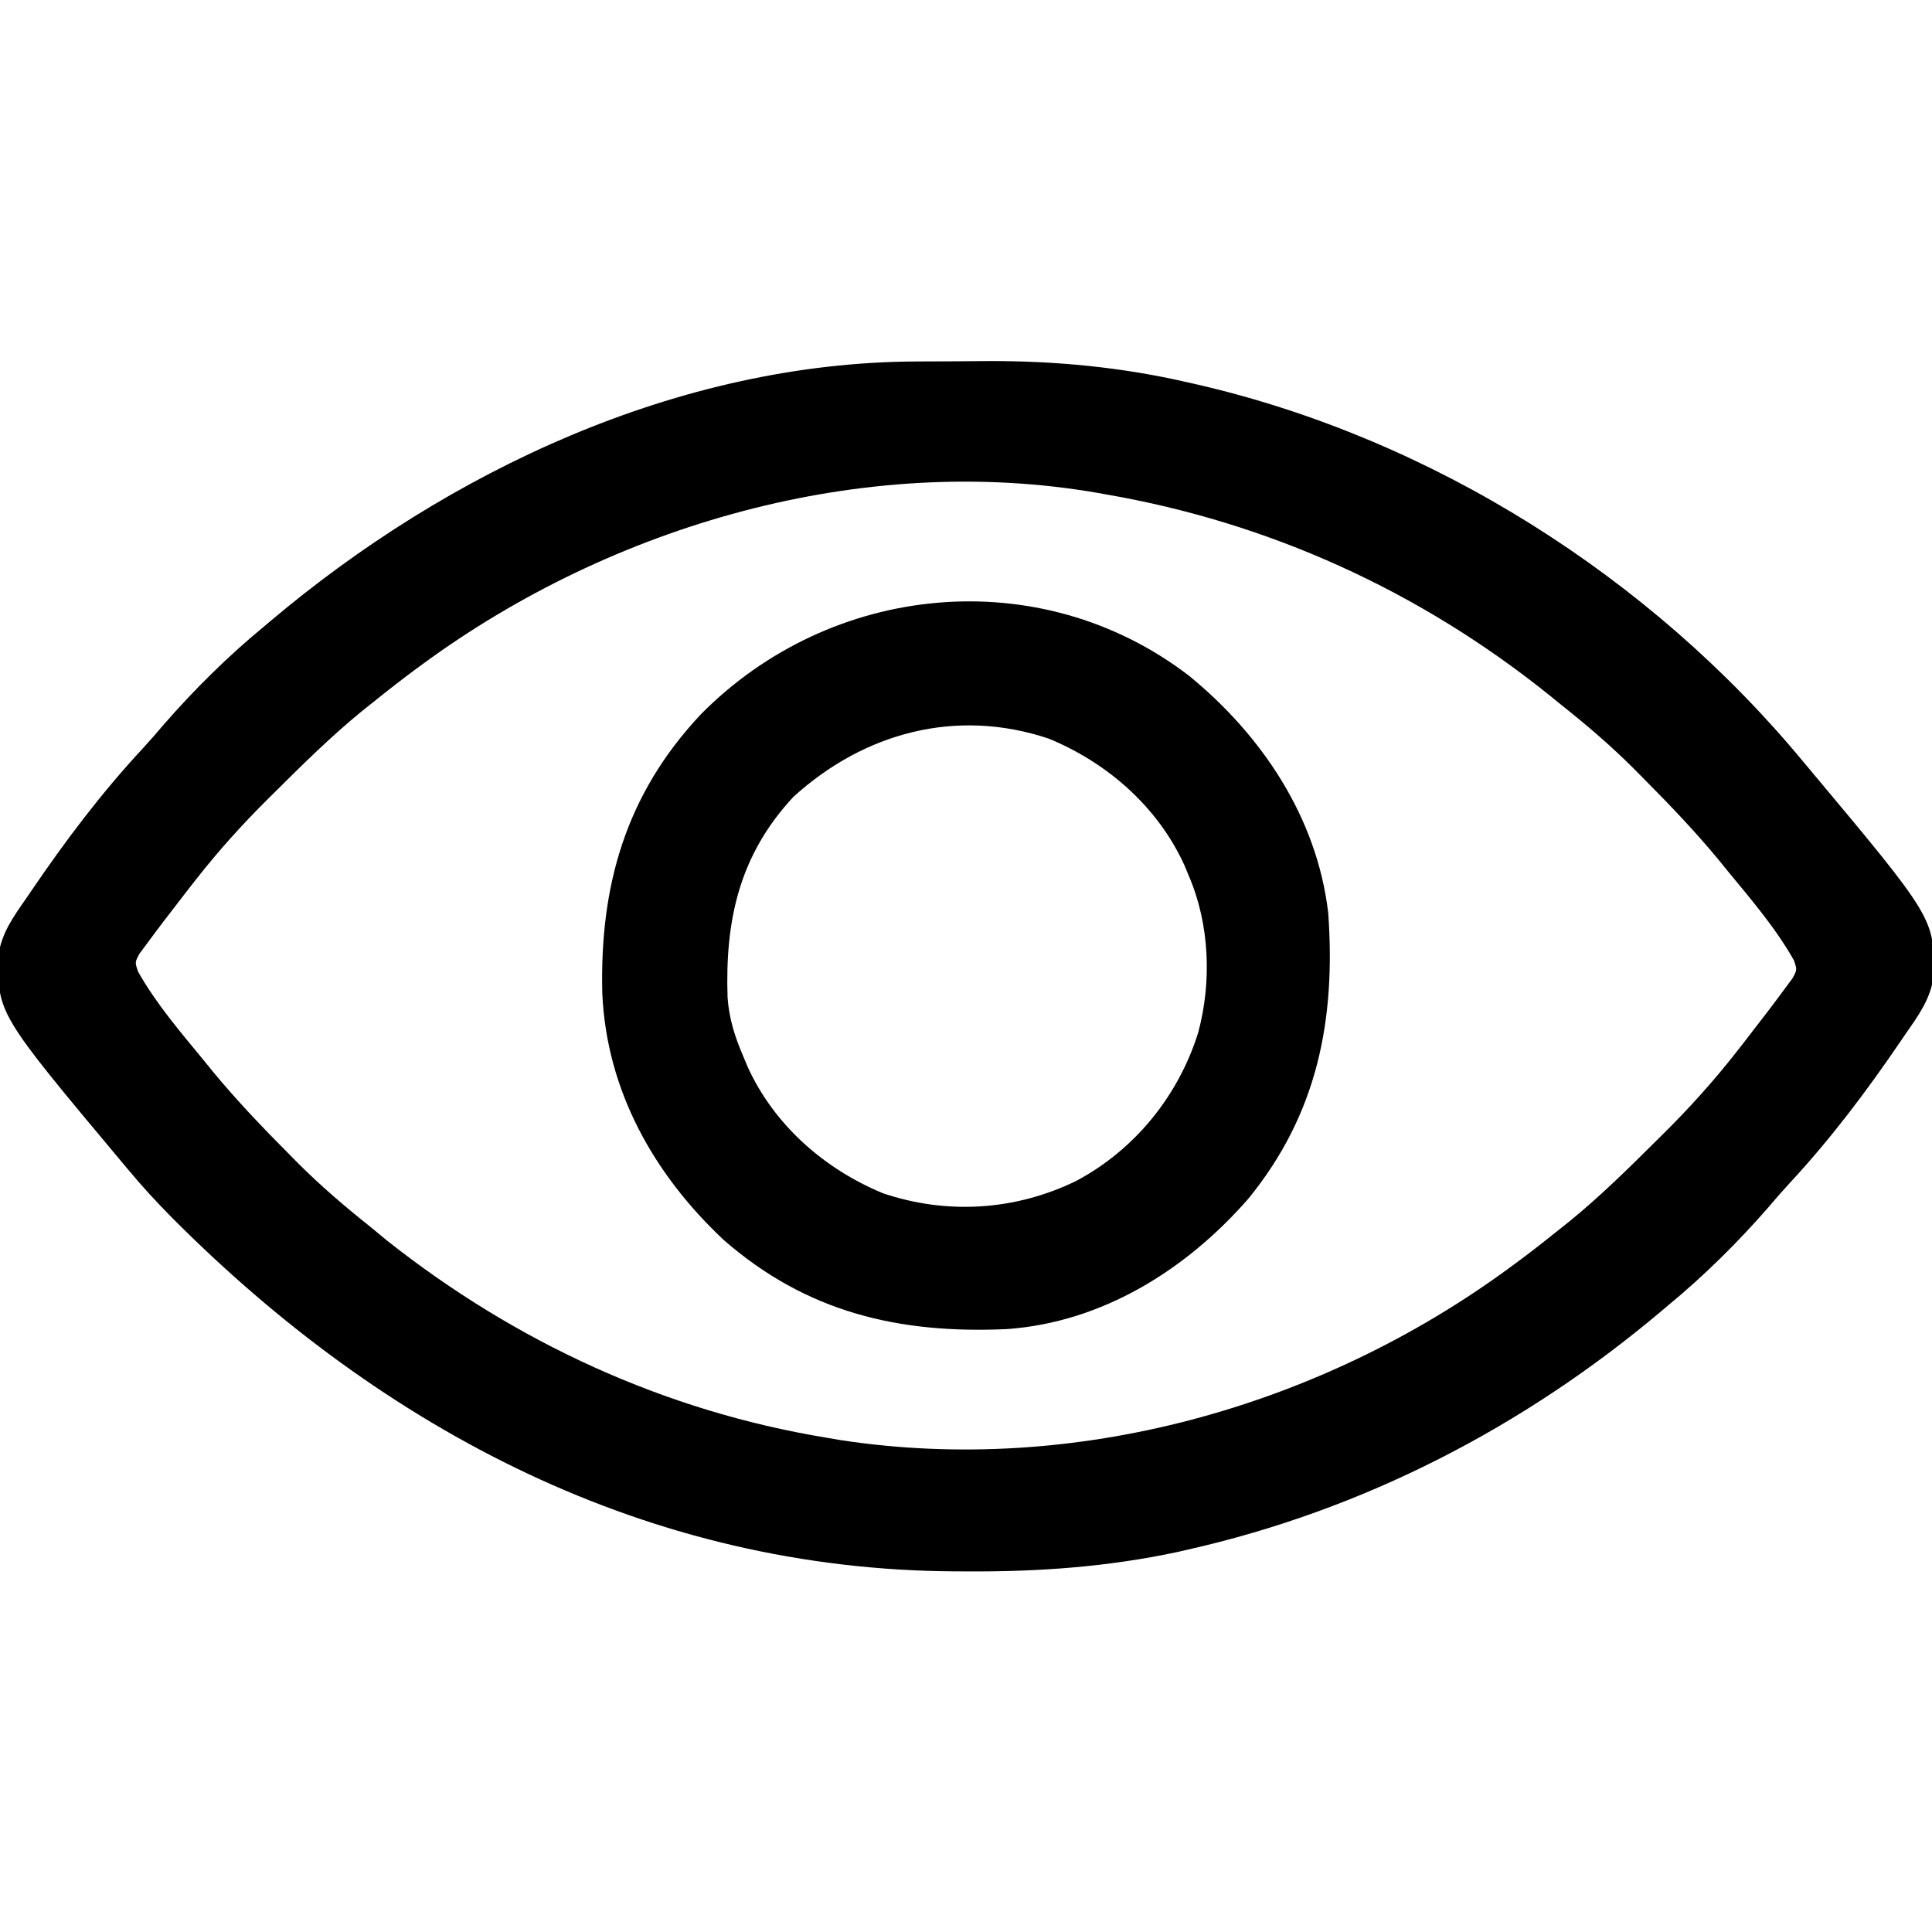 <?xml version="1.0" encoding="UTF-8"?>
<svg version="1.1" xmlns="http://www.w3.org/2000/svg" width="512" height="512">
<path d="M0 0 C1.495 -0.009 1.495 -0.009 3.02 -0.017 C5.124 -0.027 7.227 -0.033 9.331 -0.037 C12.466 -0.047 15.601 -0.078 18.736 -0.109 C36.729 -0.204 54.457 1.47 72.02 5.516 C73.434 5.835 73.434 5.835 74.877 6.161 C136.863 20.522 194.712 57.062 235.332 106.203 C235.78 106.737 236.228 107.271 236.689 107.821 C270.002 147.61 270.002 147.61 269.785 162.871 C268.966 168.894 265.745 173.317 262.332 178.203 C261.892 178.849 261.453 179.496 261 180.162 C252.012 193.374 242.46 206.06 231.578 217.773 C229.709 219.795 227.918 221.85 226.145 223.953 C217.992 233.329 208.928 242.312 199.332 250.203 C198.551 250.862 198.551 250.862 197.755 251.535 C161.26 282.356 118.671 304.369 72.02 314.891 C71.193 315.081 70.366 315.272 69.514 315.468 C51.053 319.43 32.546 320.76 13.707 320.641 C12.145 320.636 12.145 320.636 10.551 320.63 C-70.667 320.251 -140.854 283.469 -197.215 226.771 C-201.207 222.716 -205.041 218.591 -208.668 214.203 C-209.116 213.669 -209.564 213.135 -210.025 212.585 C-243.338 172.796 -243.338 172.796 -243.121 157.535 C-242.302 151.512 -239.081 147.089 -235.668 142.203 C-235.228 141.557 -234.789 140.911 -234.336 140.245 C-225.348 127.032 -215.796 114.346 -204.914 102.633 C-203.045 100.611 -201.254 98.557 -199.48 96.453 C-191.328 87.078 -182.264 78.094 -172.668 70.203 C-172.148 69.764 -171.627 69.324 -171.091 68.871 C-123.814 28.945 -62.762 0.288 0 0 Z M-130.668 80.203 C-131.236 80.619 -131.803 81.035 -132.388 81.464 C-136.217 84.293 -139.958 87.22 -143.668 90.203 C-144.682 91.011 -145.697 91.82 -146.742 92.652 C-154.953 99.363 -162.47 106.794 -169.98 114.266 C-170.492 114.772 -171.004 115.279 -171.532 115.801 C-178.379 122.594 -184.713 129.598 -190.668 137.203 C-191.284 137.987 -191.9 138.77 -192.535 139.577 C-194.218 141.734 -195.884 143.903 -197.543 146.078 C-198.374 147.157 -198.374 147.157 -199.223 148.258 C-200.726 150.224 -202.203 152.208 -203.668 154.203 C-204.331 155.093 -204.993 155.982 -205.676 156.898 C-206.932 159.187 -206.932 159.187 -206.082 161.691 C-201.319 170.152 -194.828 177.728 -188.668 185.203 C-187.865 186.193 -187.062 187.183 -186.234 188.203 C-179.918 195.861 -173.103 202.978 -166.105 210.016 C-165.243 210.887 -164.382 211.758 -163.493 212.656 C-157.528 218.593 -151.25 223.964 -144.668 229.203 C-143.125 230.473 -141.584 231.743 -140.043 233.016 C-106.043 259.908 -66.52 278.158 -23.668 285.203 C-22.428 285.416 -21.188 285.629 -19.91 285.848 C42.203 295.335 107.02 277.143 157.332 240.203 C157.9 239.787 158.467 239.371 159.052 238.942 C162.881 236.113 166.622 233.186 170.332 230.203 C171.347 229.395 172.361 228.587 173.406 227.754 C181.617 221.043 189.134 213.612 196.645 206.141 C197.157 205.634 197.668 205.127 198.196 204.605 C205.043 197.812 211.377 190.808 217.332 183.203 C217.948 182.42 218.565 181.636 219.199 180.829 C220.882 178.672 222.548 176.503 224.207 174.328 C224.761 173.609 225.316 172.89 225.887 172.148 C227.391 170.182 228.867 168.198 230.332 166.203 C230.995 165.314 231.657 164.424 232.34 163.508 C233.596 161.219 233.596 161.219 232.746 158.715 C227.983 150.255 221.492 142.678 215.332 135.203 C214.127 133.718 214.127 133.718 212.898 132.203 C206.582 124.545 199.767 117.429 192.77 110.391 C191.908 109.519 191.046 108.648 190.157 107.751 C184.191 101.813 177.923 96.432 171.332 91.203 C170.128 90.226 168.925 89.248 167.723 88.27 C133.463 60.795 93.635 42.667 50.332 35.203 C49.633 35.079 48.933 34.954 48.212 34.826 C-13.952 24.042 -80.368 43.272 -130.668 80.203 Z " fill="#000000" transform="translate(242.668,95.797)"/>
<path d="M0 0 C19.415 15.83 34.054 37.68 37 63 C39.007 91.383 34.111 116.24 15.844 138.645 C-0.579 157.467 -22.836 171.433 -48.218 173.228 C-76.833 174.5 -101.201 168.808 -123.188 149.625 C-141.73 132.24 -154.24 110.005 -155.383 84.289 C-156.094 55.789 -149.217 31.575 -129.336 10.371 C-94.83 -24.654 -39.474 -30.182 0 0 Z M-104.75 32.188 C-119.092 47.602 -122.873 64.894 -122.184 85.35 C-121.796 90.945 -120.232 95.855 -118 101 C-117.638 101.875 -117.276 102.751 -116.902 103.652 C-109.867 119.13 -96.518 130.838 -80.938 137.25 C-63.913 142.965 -45.886 141.805 -29.759 133.939 C-14.222 125.647 -2.738 111.424 2.509 94.735 C6.175 81.221 5.578 65.857 0 53 C-0.543 51.687 -0.543 51.687 -1.098 50.348 C-8.133 34.87 -21.482 23.162 -37.062 16.75 C-61.484 8.552 -85.969 15.094 -104.75 32.188 Z " fill="#000000" transform="translate(315,179)"/>
</svg>
